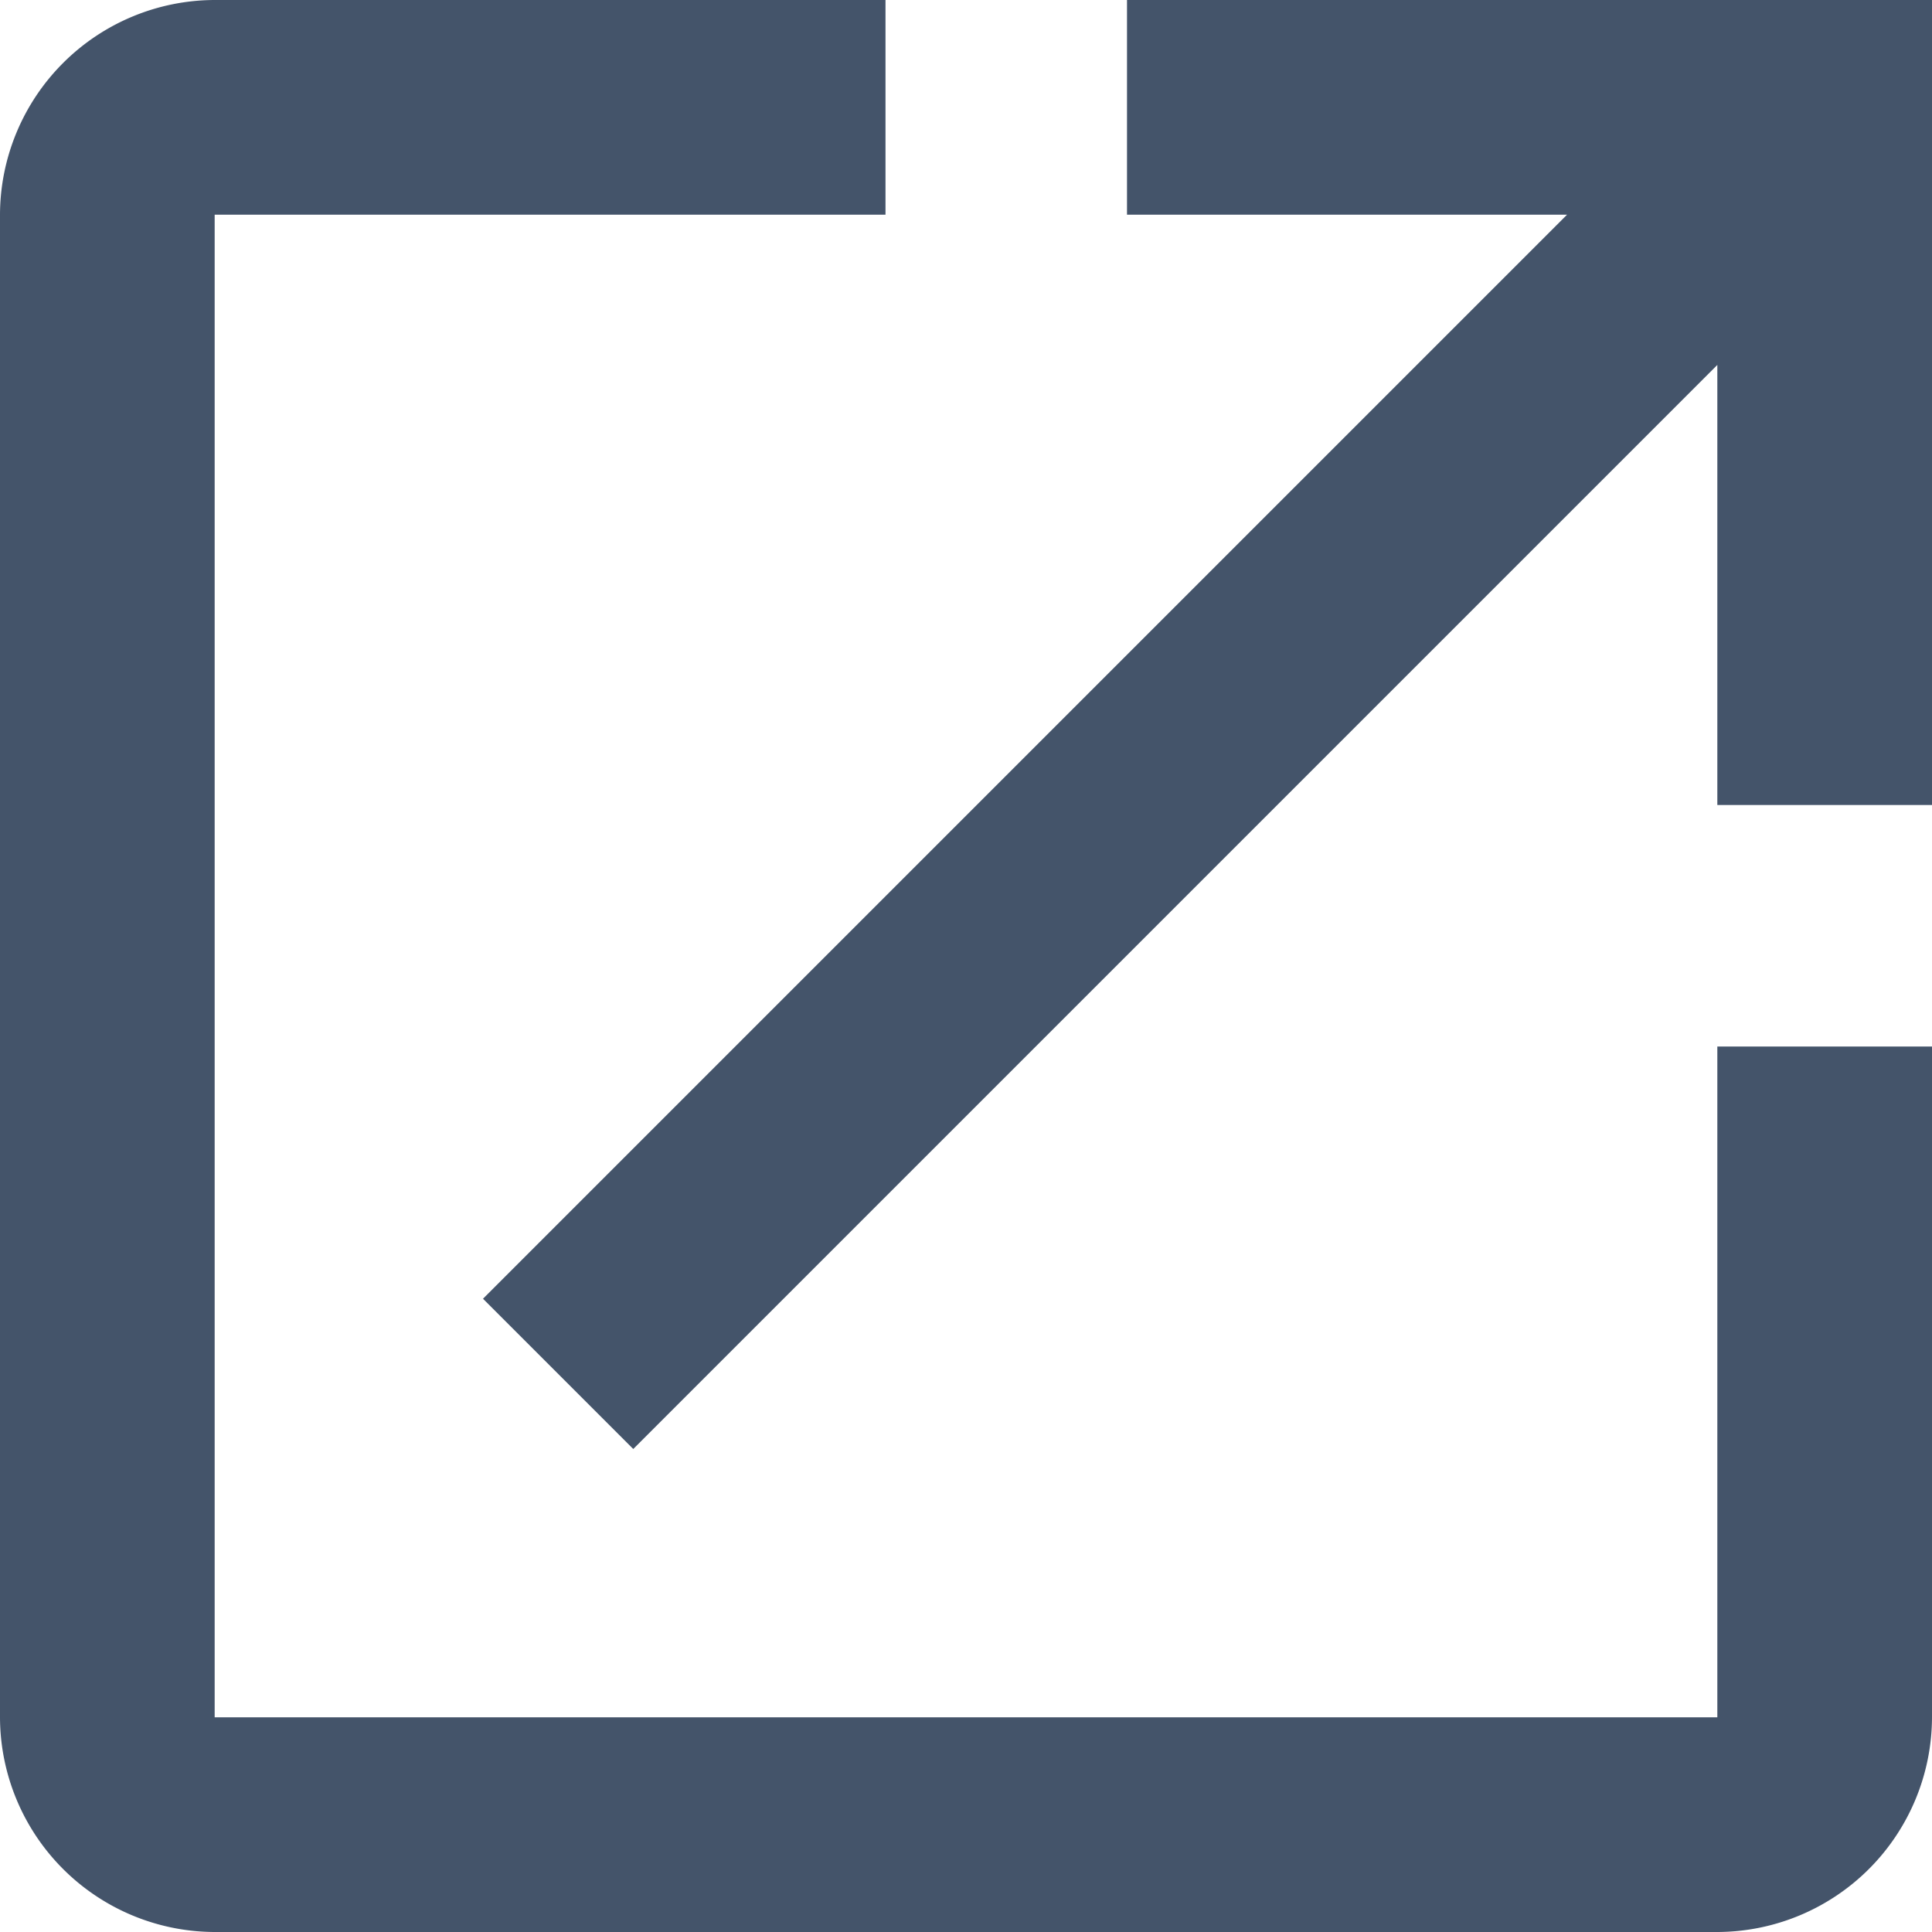 <svg xmlns="http://www.w3.org/2000/svg" width="27" height="27" viewBox="0 0 27 27">
  <path id="Icon_ionic-md-open" data-name="Icon ionic-md-open" d="M28.5,28.5H7.5V7.5h9.375v-3H7.5a3.008,3.008,0,0,0-3,3v21a3.008,3.008,0,0,0,3,3h21a3.008,3.008,0,0,0,3-3V19.125h-3Zm-8.25-24v3H26.4L11.25,22.65l2.1,2.1L28.5,9.6v6.15h3V4.5Z" transform="translate(-4.5 -4.5)" fill="#44546a"/>
</svg>
